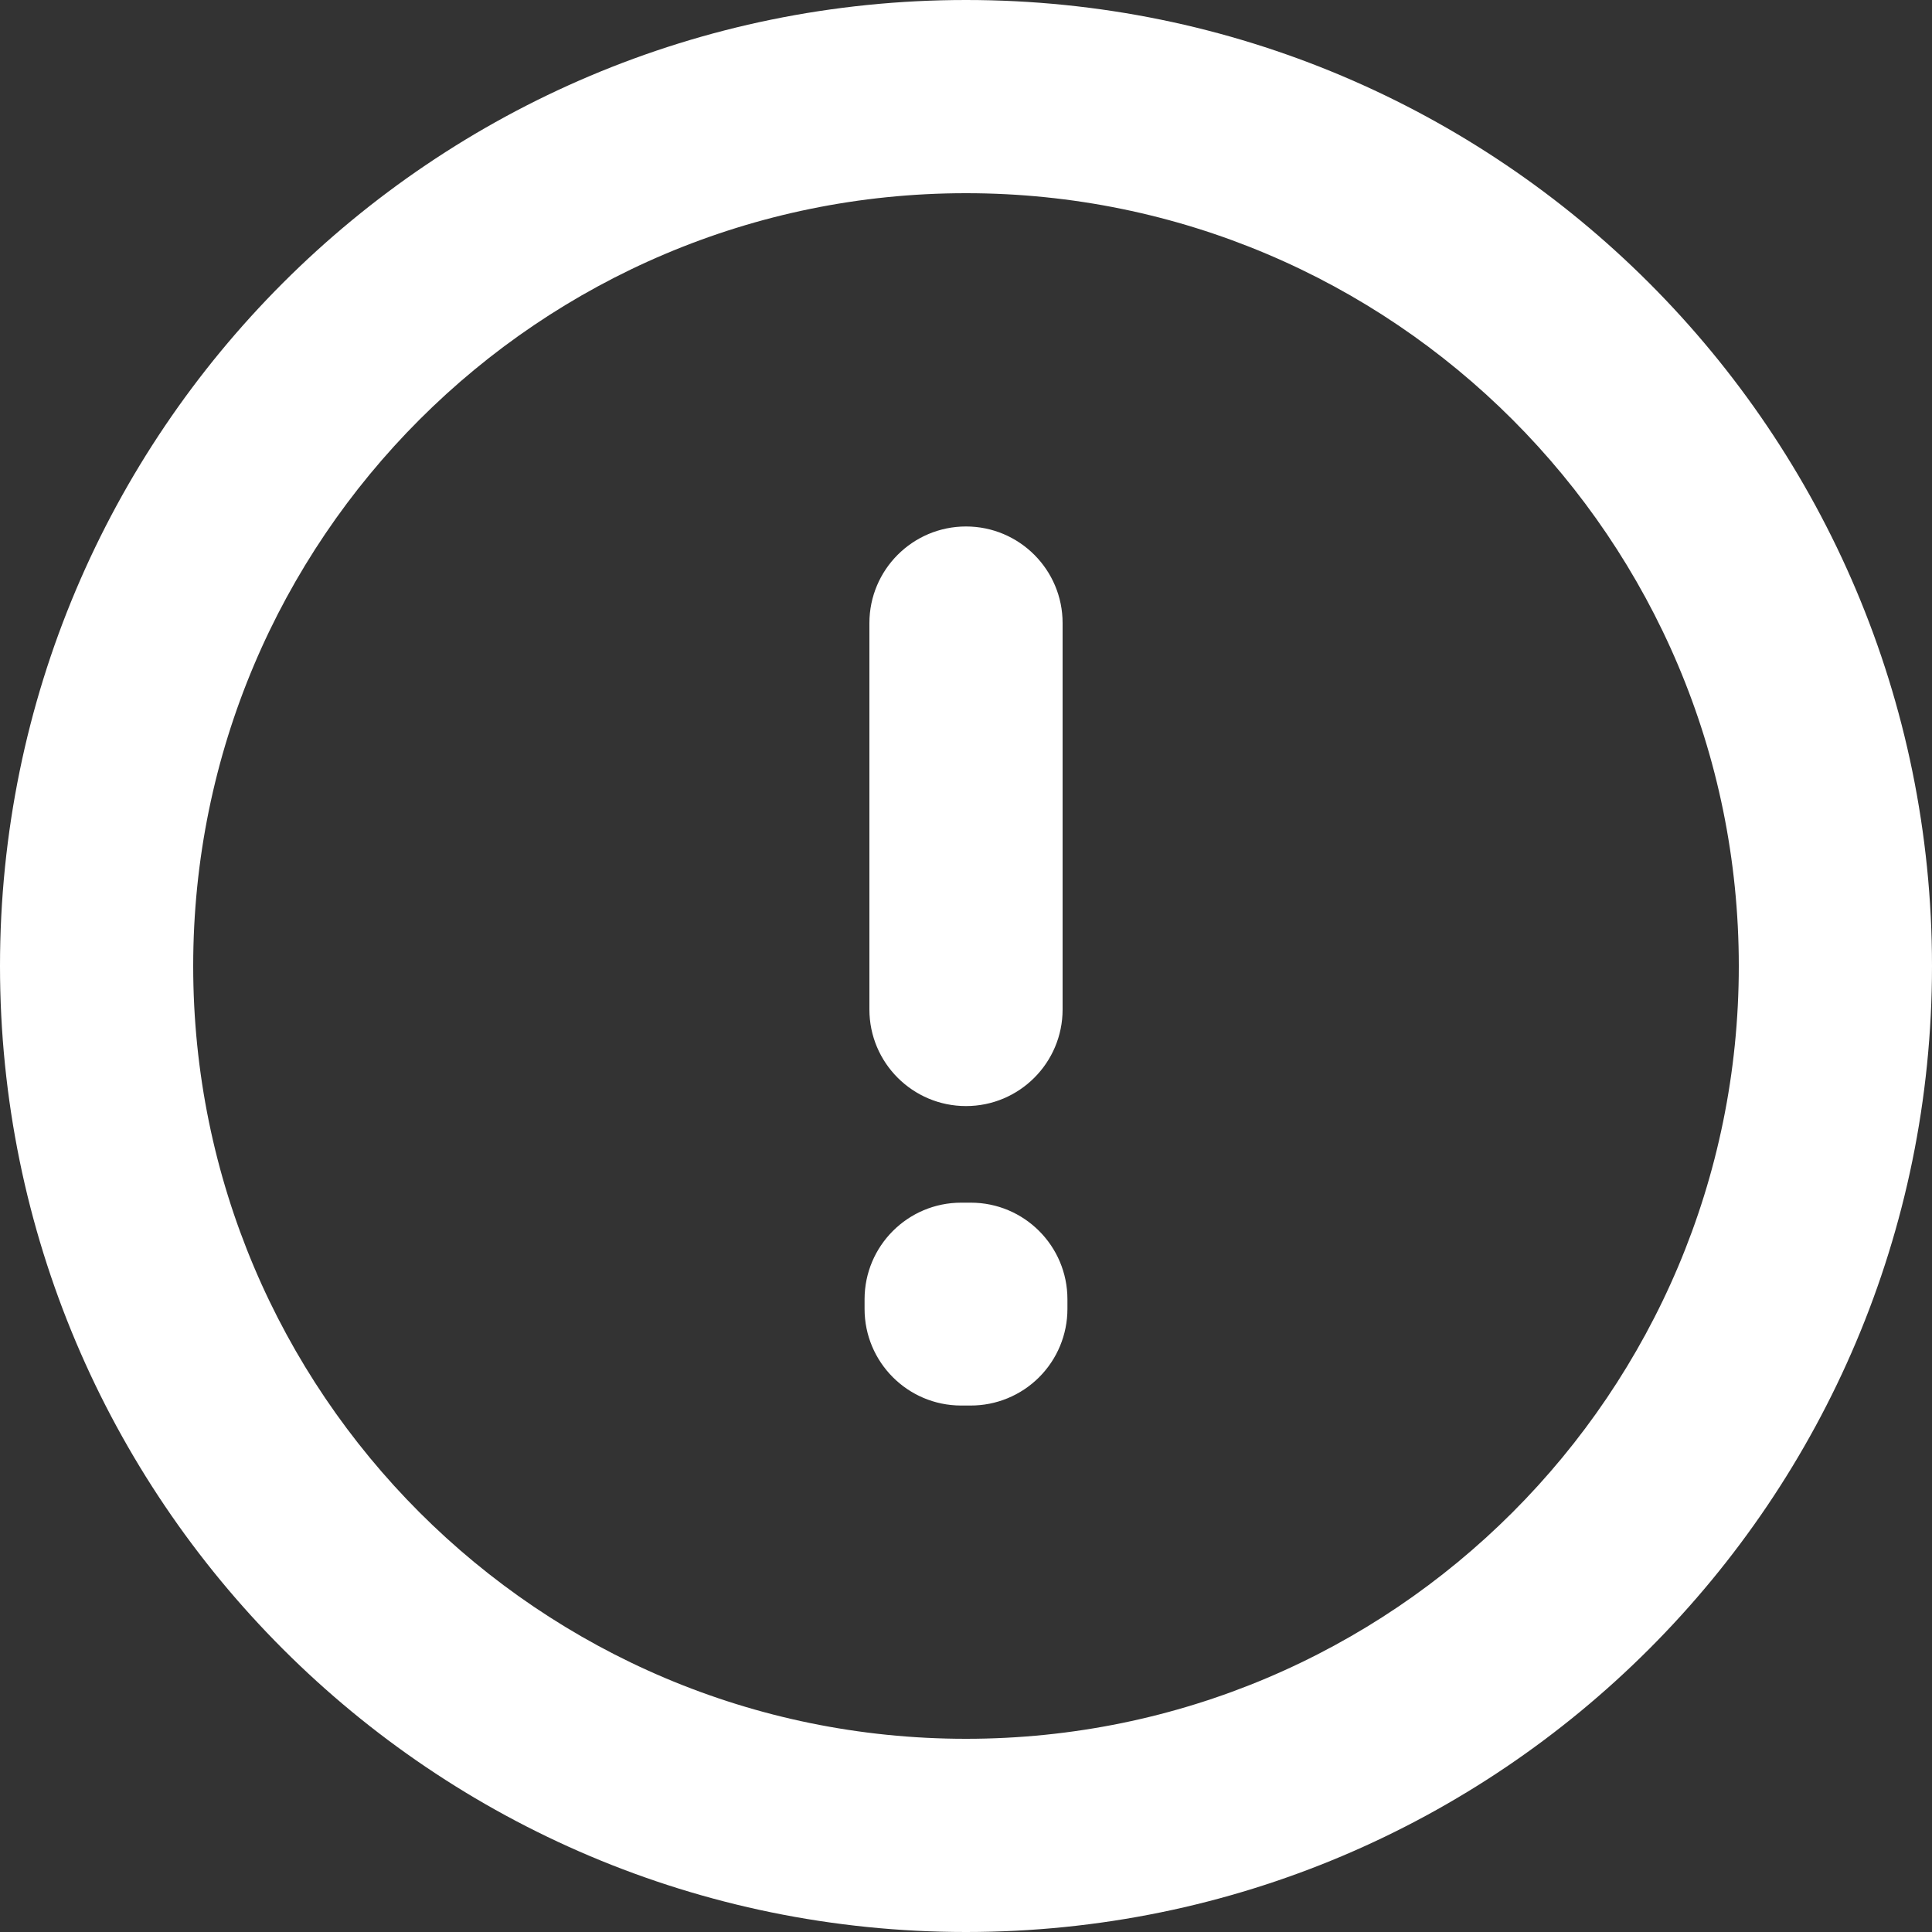 <svg width="20" height="20" viewBox="0 0 20 20" fill="none" xmlns="http://www.w3.org/2000/svg">
    <rect x="0" y="0" width="20" height="20" fill="#333333" stroke="none"/>
    <path fill-rule="evenodd" clip-rule="evenodd" d="M10 2C5.582 2 2 5.582 2 10C2 14.418 5.582 18 10 18C14.418 18 18 14.418 18 10C18 5.582 14.418 2 10 2ZM0 10C0 4.477 4.477 0 10 0C15.523 0 20 4.477 20 10C20 15.523 15.523 20 10 20C4.477 20 0 15.523 0 10ZM10 5.45C10.552 5.45 11 5.898 11 6.45V10.45C11 11.002 10.552 11.45 10 11.45C9.448 11.45 9 11.002 9 10.45V6.45C9 5.898 9.448 5.45 10 5.45ZM8.95 13.45C8.95 12.898 9.398 12.45 9.95 12.45H10.05C10.602 12.45 11.05 12.898 11.05 13.45V13.55C11.05 13.816 10.944 14.071 10.755 14.259C10.567 14.446 10.312 14.551 10.046 14.55L9.946 14.55C9.396 14.548 8.95 14.101 8.95 13.55V13.45Z" fill="white"/>
</svg>